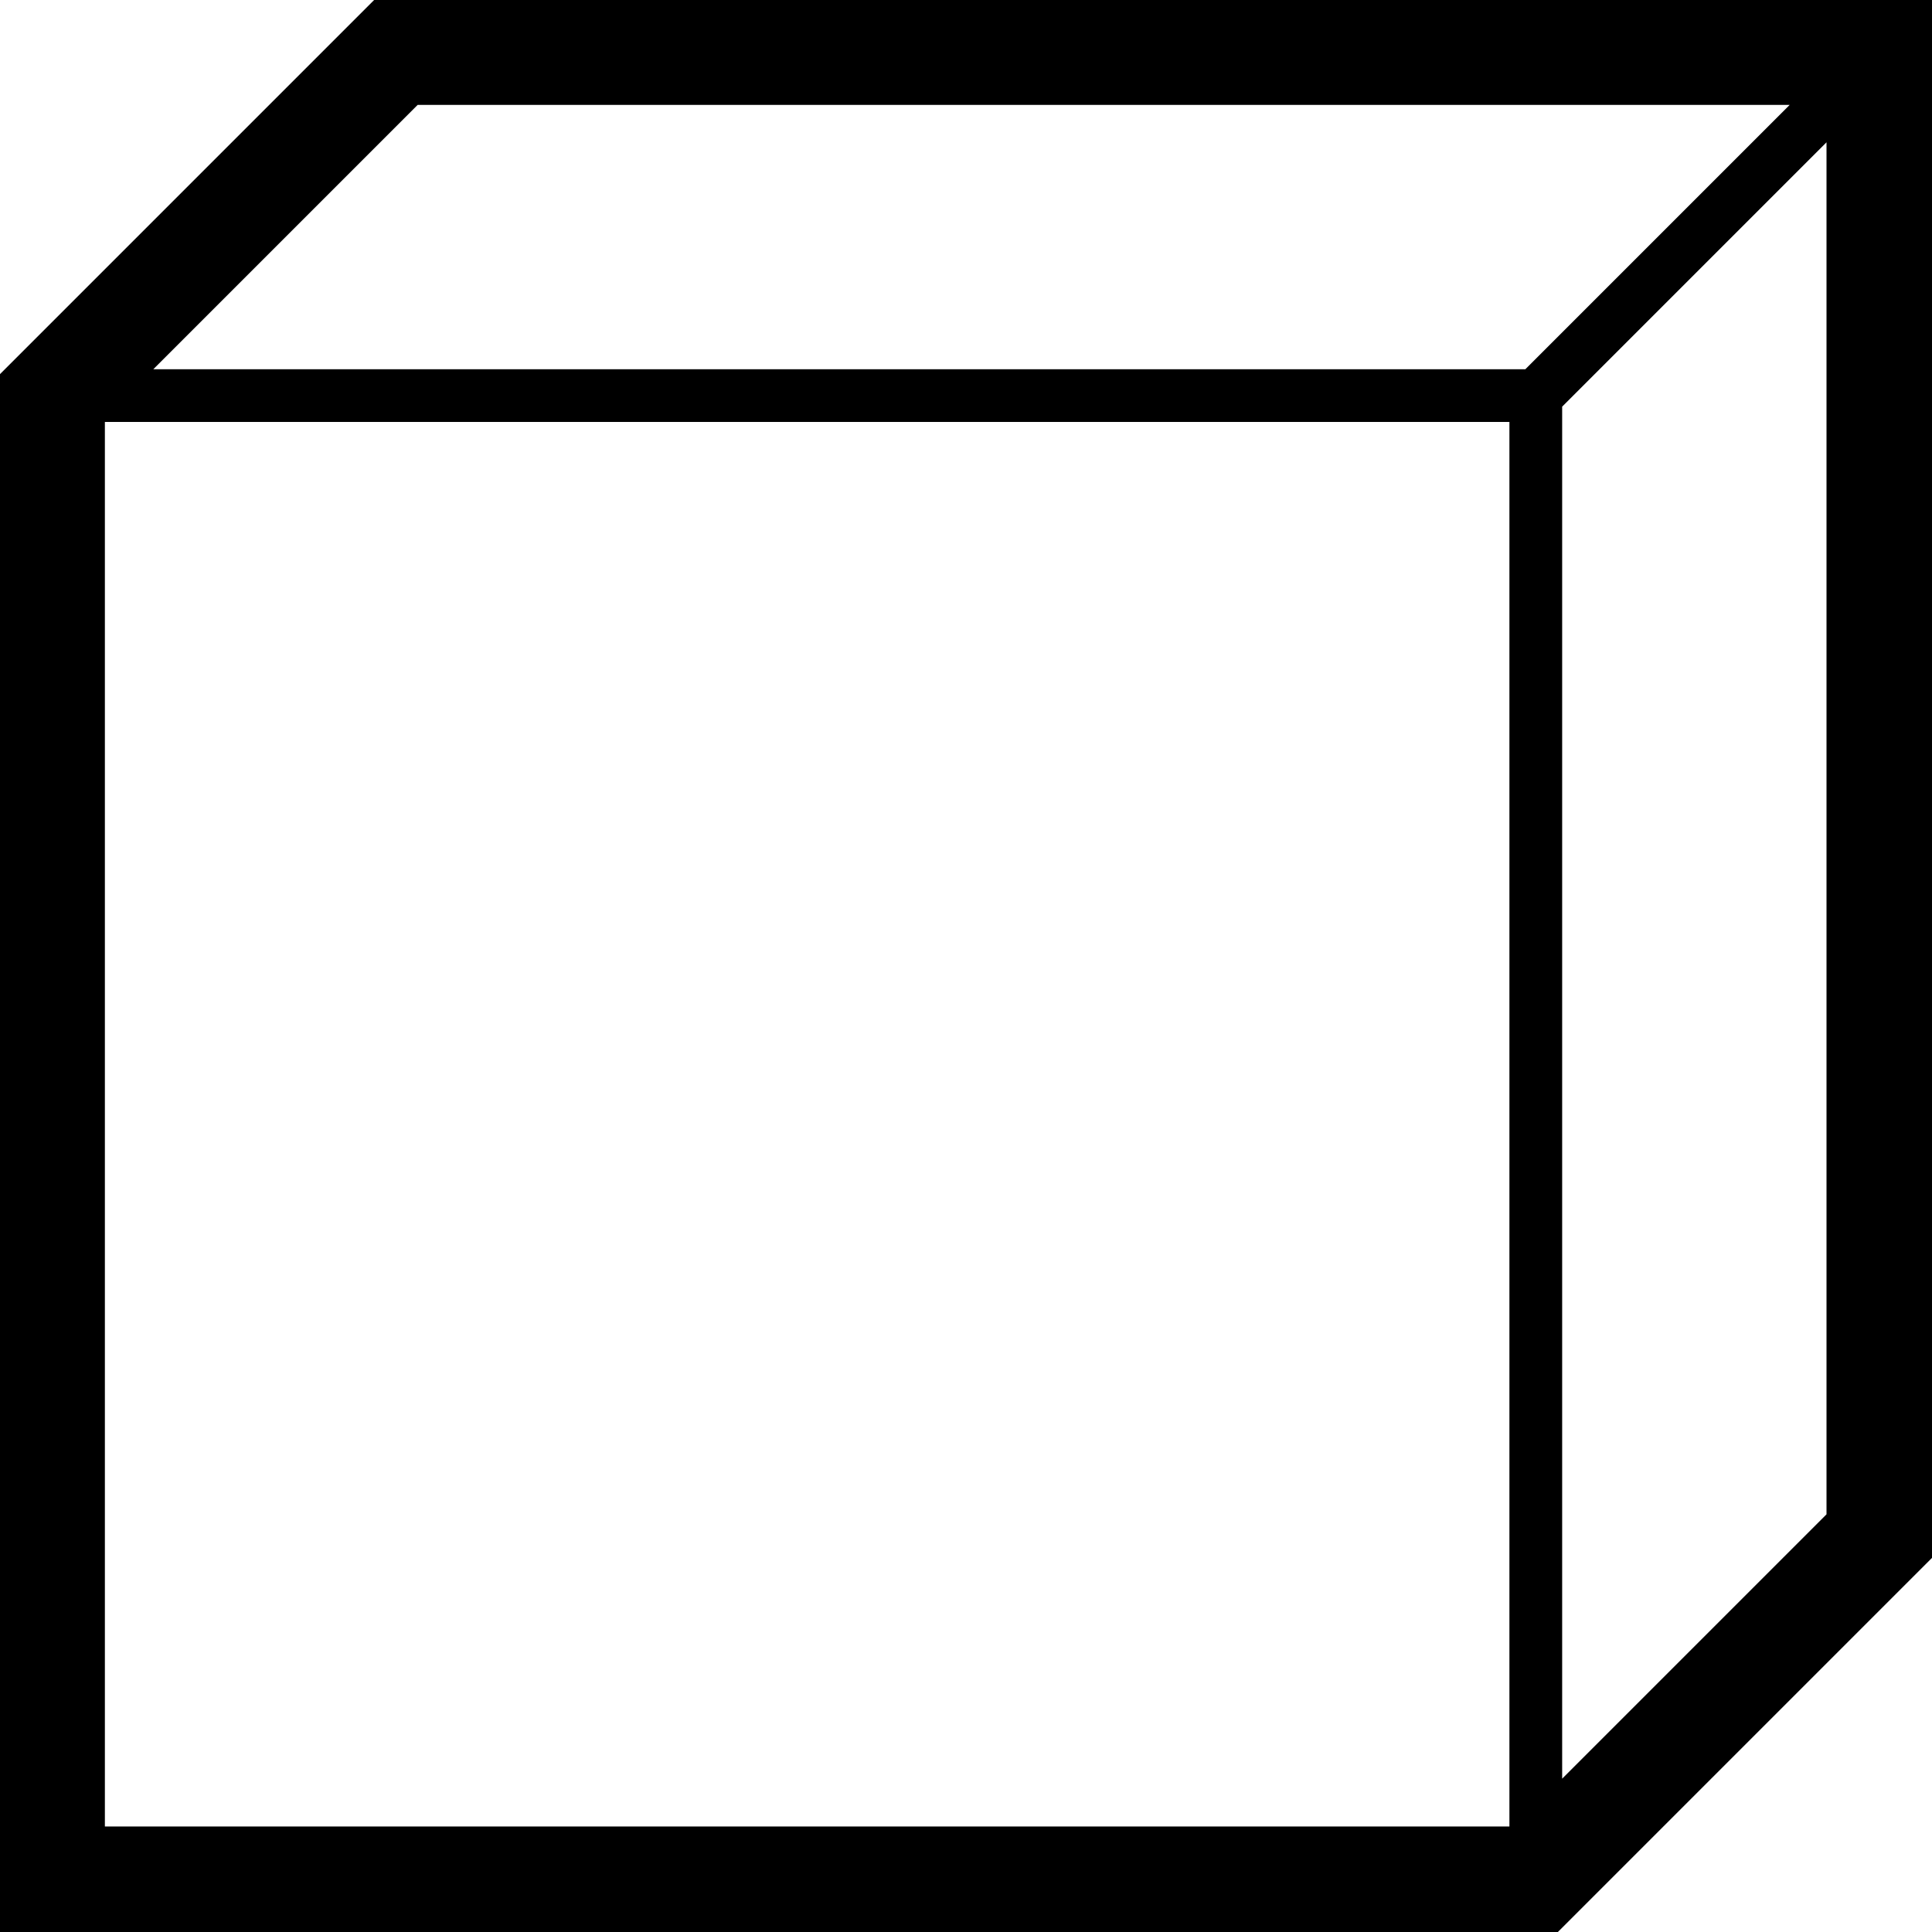 <?xml version="1.0" encoding="utf-8"?>
<!-- Generator: Adobe Illustrator 25.2.0, SVG Export Plug-In . SVG Version: 6.00 Build 0)  -->
<svg version="1.1" id="Layer_1" xmlns="http://www.w3.org/2000/svg" xmlns:xlink="http://www.w3.org/1999/xlink" x="0px" y="0px"
	 viewBox="0 0 315 315" style="enable-background:new 0 0 315 315;" xml:space="preserve">
<style type="text/css">
	.st0{fill:currentColor;}
</style>
<path class="st0" d="M61,0L0,61v254h254l61-61V0H61z M68.1,17.1h223.7l-43.1,43.1H25L68.1,17.1z M17.1,68.8h229v229h-229
	C17.1,297.8,17.1,68.8,17.1,68.8z M254.7,290V66.3l43.1-43.1v223.7L254.7,290z"/>
</svg>
